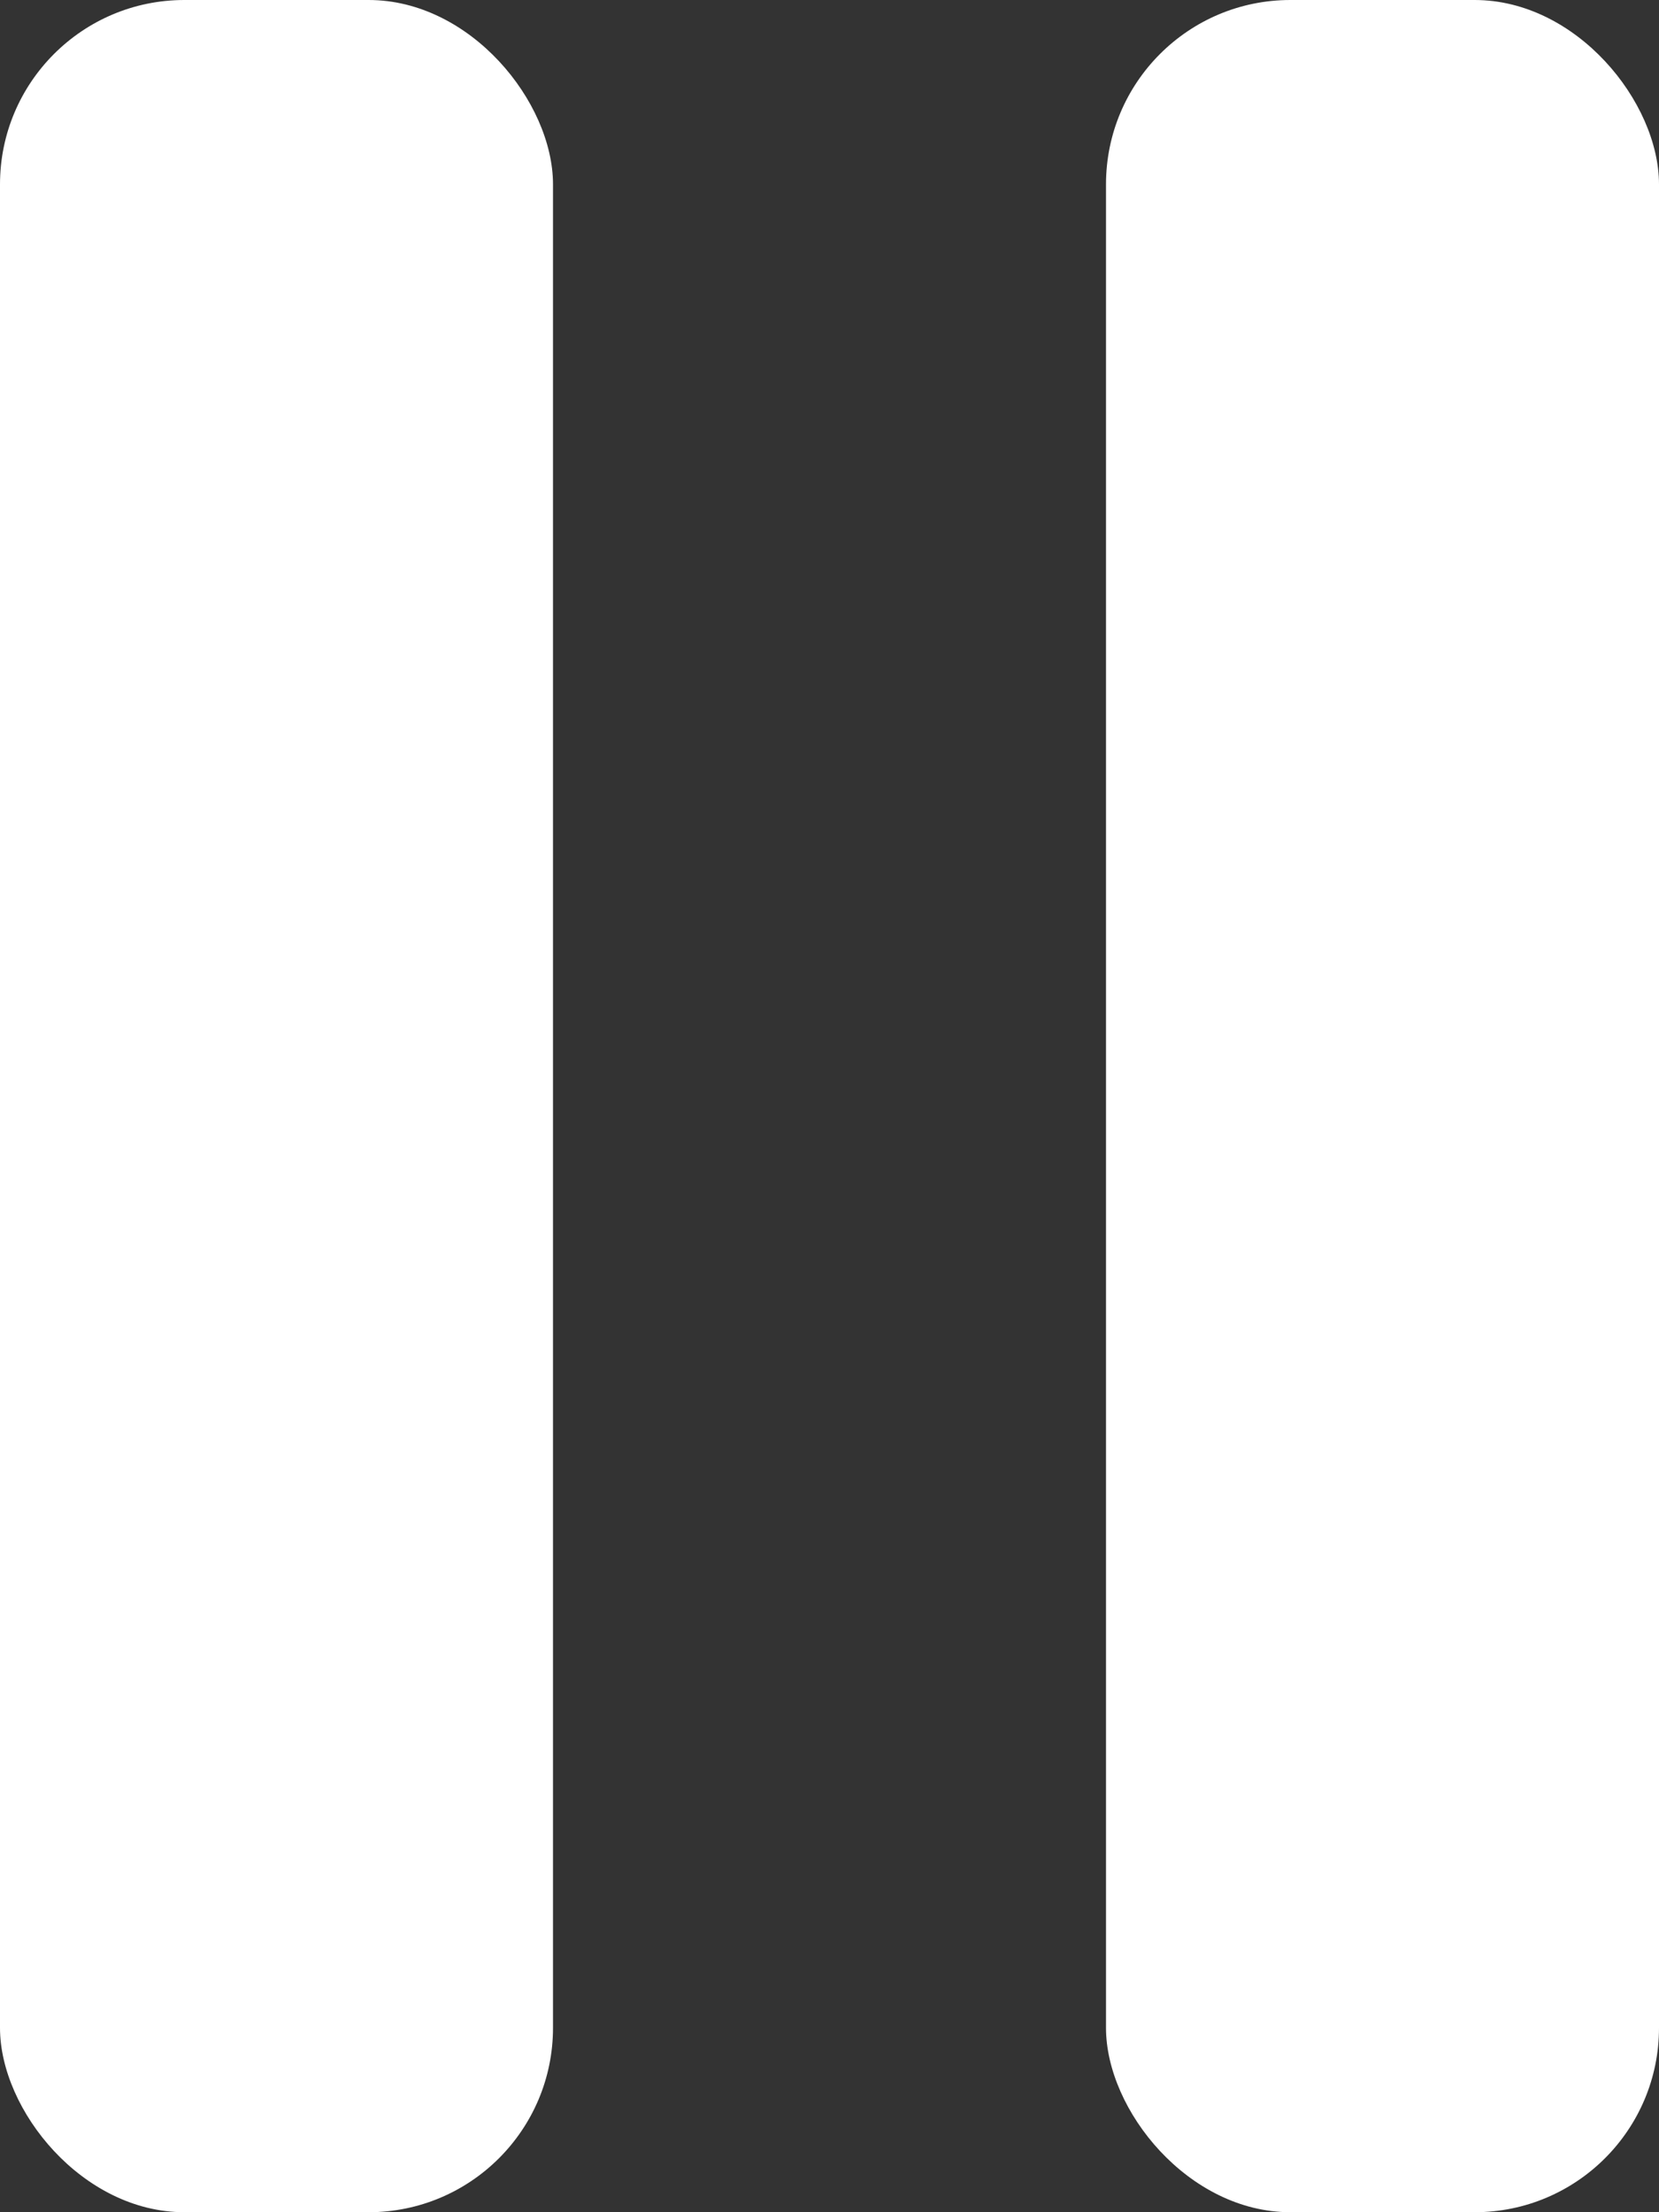 <svg width="18" height="24" viewBox="0 0 18 24" fill="none" xmlns="http://www.w3.org/2000/svg">
<rect x="0" y="0" width="18" height="24" fill="#333333" stroke="none"/>
<rect width="6" height="24" rx="2" fill="white"/>
<rect x="12" width="6" height="24" rx="2" fill="white"/>
</svg>

